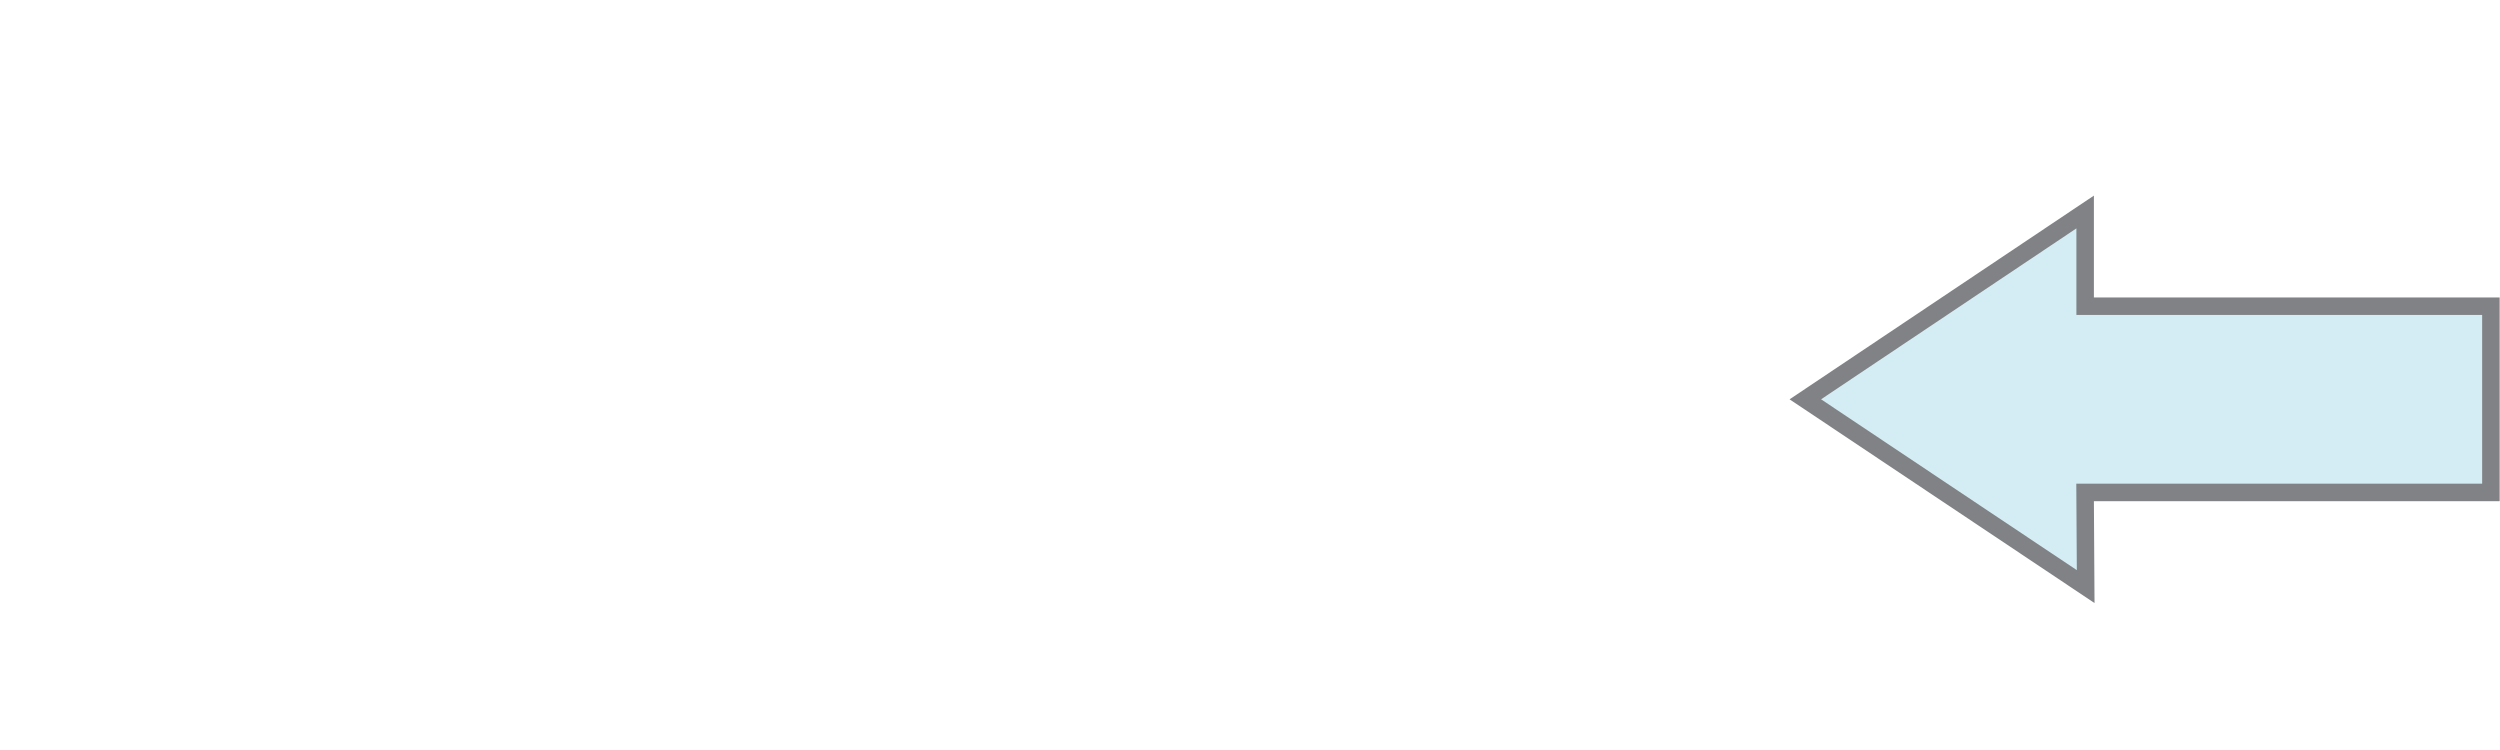 <?xml version="1.0" encoding="iso-8859-1"?>
<!-- Generator: Adobe Illustrator 17.0.0, SVG Export Plug-In . SVG Version: 6.00 Build 0)  -->
<!DOCTYPE svg PUBLIC "-//W3C//DTD SVG 1.1//EN" "http://www.w3.org/Graphics/SVG/1.1/DTD/svg11.dtd">
<svg version="1.1" xmlns="http://www.w3.org/2000/svg" xmlns:xlink="http://www.w3.org/1999/xlink" x="0px" y="0px" width="100px"
	 height="30px" viewBox="0 0 100 30" style="enable-background:new 0 0 100 30;" xml:space="preserve">
<g id="Duct_x5F_Airflow_x5F_Short_x5F_Left">
	<g>
		<g>
			<polygon style="fill:#D4EDF4;" points="72.213,15.973 83.406,8.479 83.406,12.249 99.637,12.249 99.637,19.697 83.403,19.697 
				83.427,23.465 			"/>
			<path style="fill:#808285;" d="M83.056,9.135v2.763v0.7h0.7h15.53v6.749h-15.53h-0.704l0.004,0.704l0.017,2.755l-10.23-6.834
				L83.056,9.135 M83.756,7.824l-12.173,8.149l12.198,8.149l-0.025-4.074h16.23v-8.149h-16.23V7.824L83.756,7.824z"/>

				<animate id="animation1"
             attributeName="opacity"
             from="0" to="1" dur="0.5s"
             begin="0s;animation2.end" />
    <animate id="animation2"
             attributeName="opacity"
             from="1" to="0" dur="0.5s" 
             begin="animation1.end" />

		<animateTransform id="strengbounce"
		 attributeName= "transform"
		 atrributeType="xml"
		 type= "translate"
		 dur="1s"
		 values="0,0;-90,0"
		 repeatCount="indefinite" />


		</g>
		<line style="fill:none;" x1="100" y1="30" x2="70" y2="0"/>
	</g>
	<rect style="fill:none;" width="100" height="30"/>
</g>
<g id="Layer_1">
</g>
</svg>
